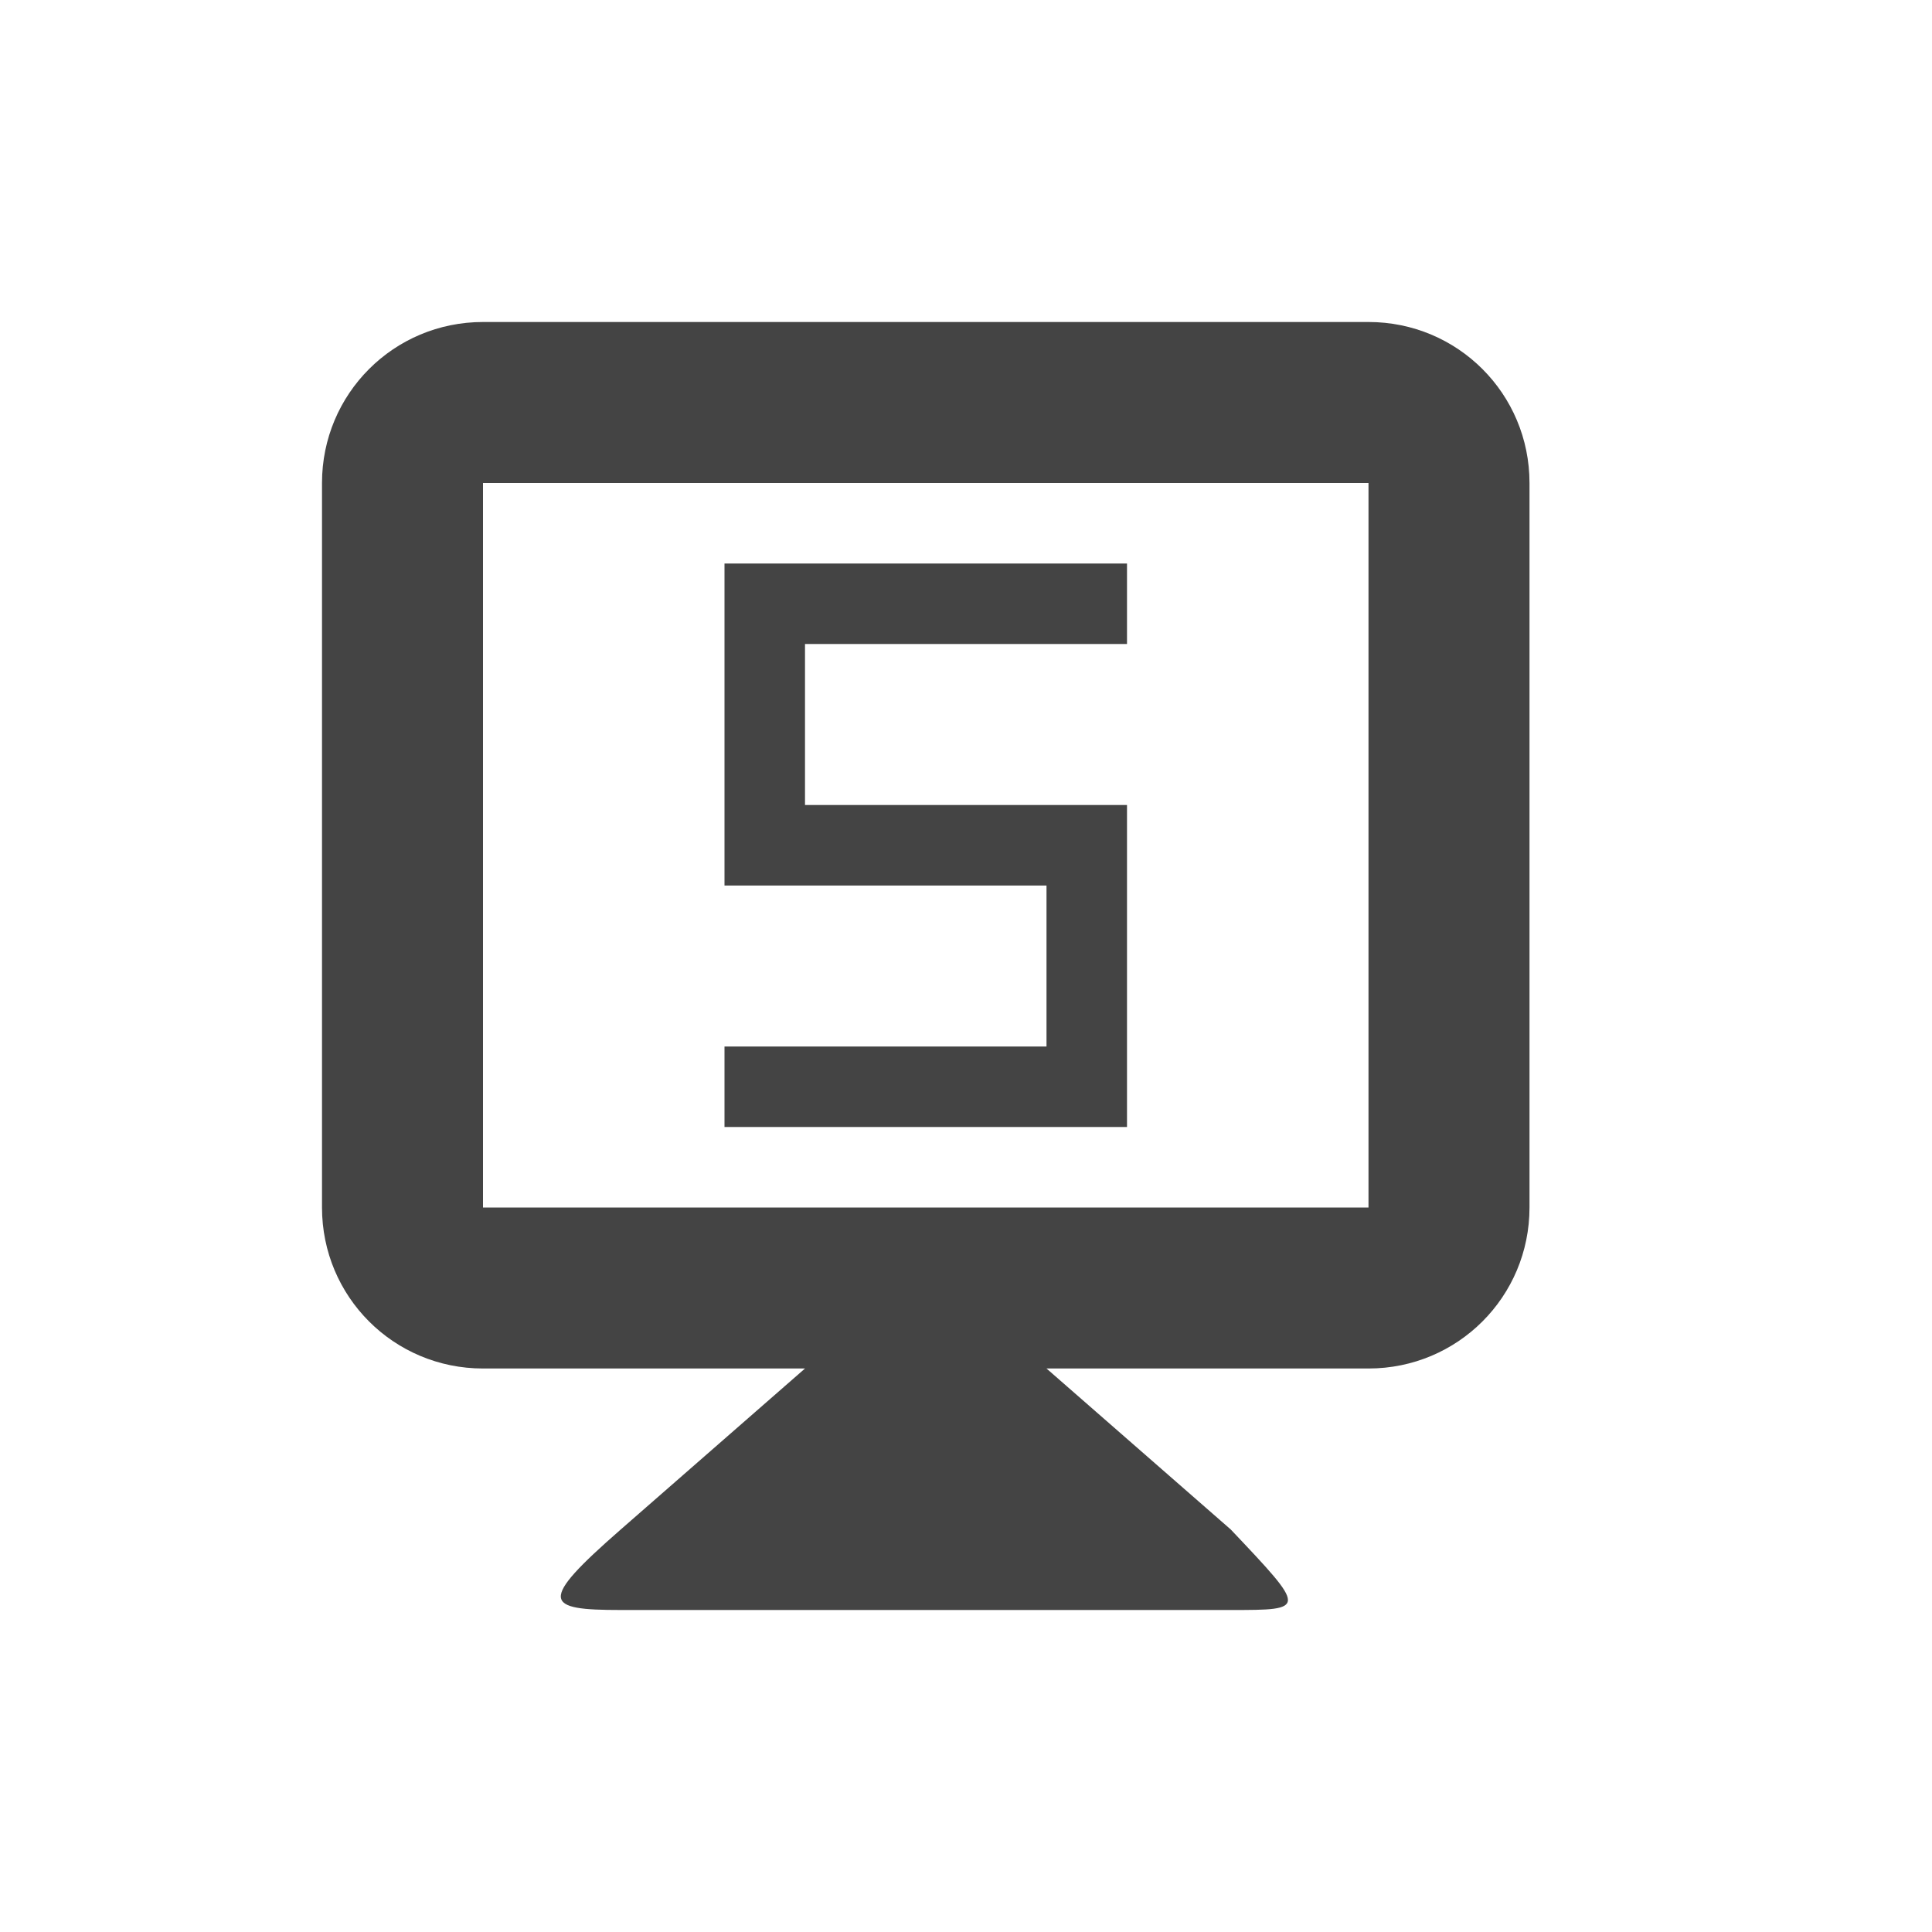 <svg height="24" width="24" xmlns="http://www.w3.org/2000/svg">
  <path d="m6 4c-1.108 0-2 .892-2 2v9c0 1.108.892 2 2 2h4l-2.289 2c-1.037.906-.947 1 0 1h7.578c.947 0 .947 0 0-1l-2.289-2h4c1.108 0 2-.892 2-2v-9c0-1.108-.892-2-2-2zm0 2h11v9h-11zm3 1v1 2 1h4v2h-4v1h4 1v-3-1h-1-3v-2h4v-1h-4z" fill="#444"/>
</svg>

